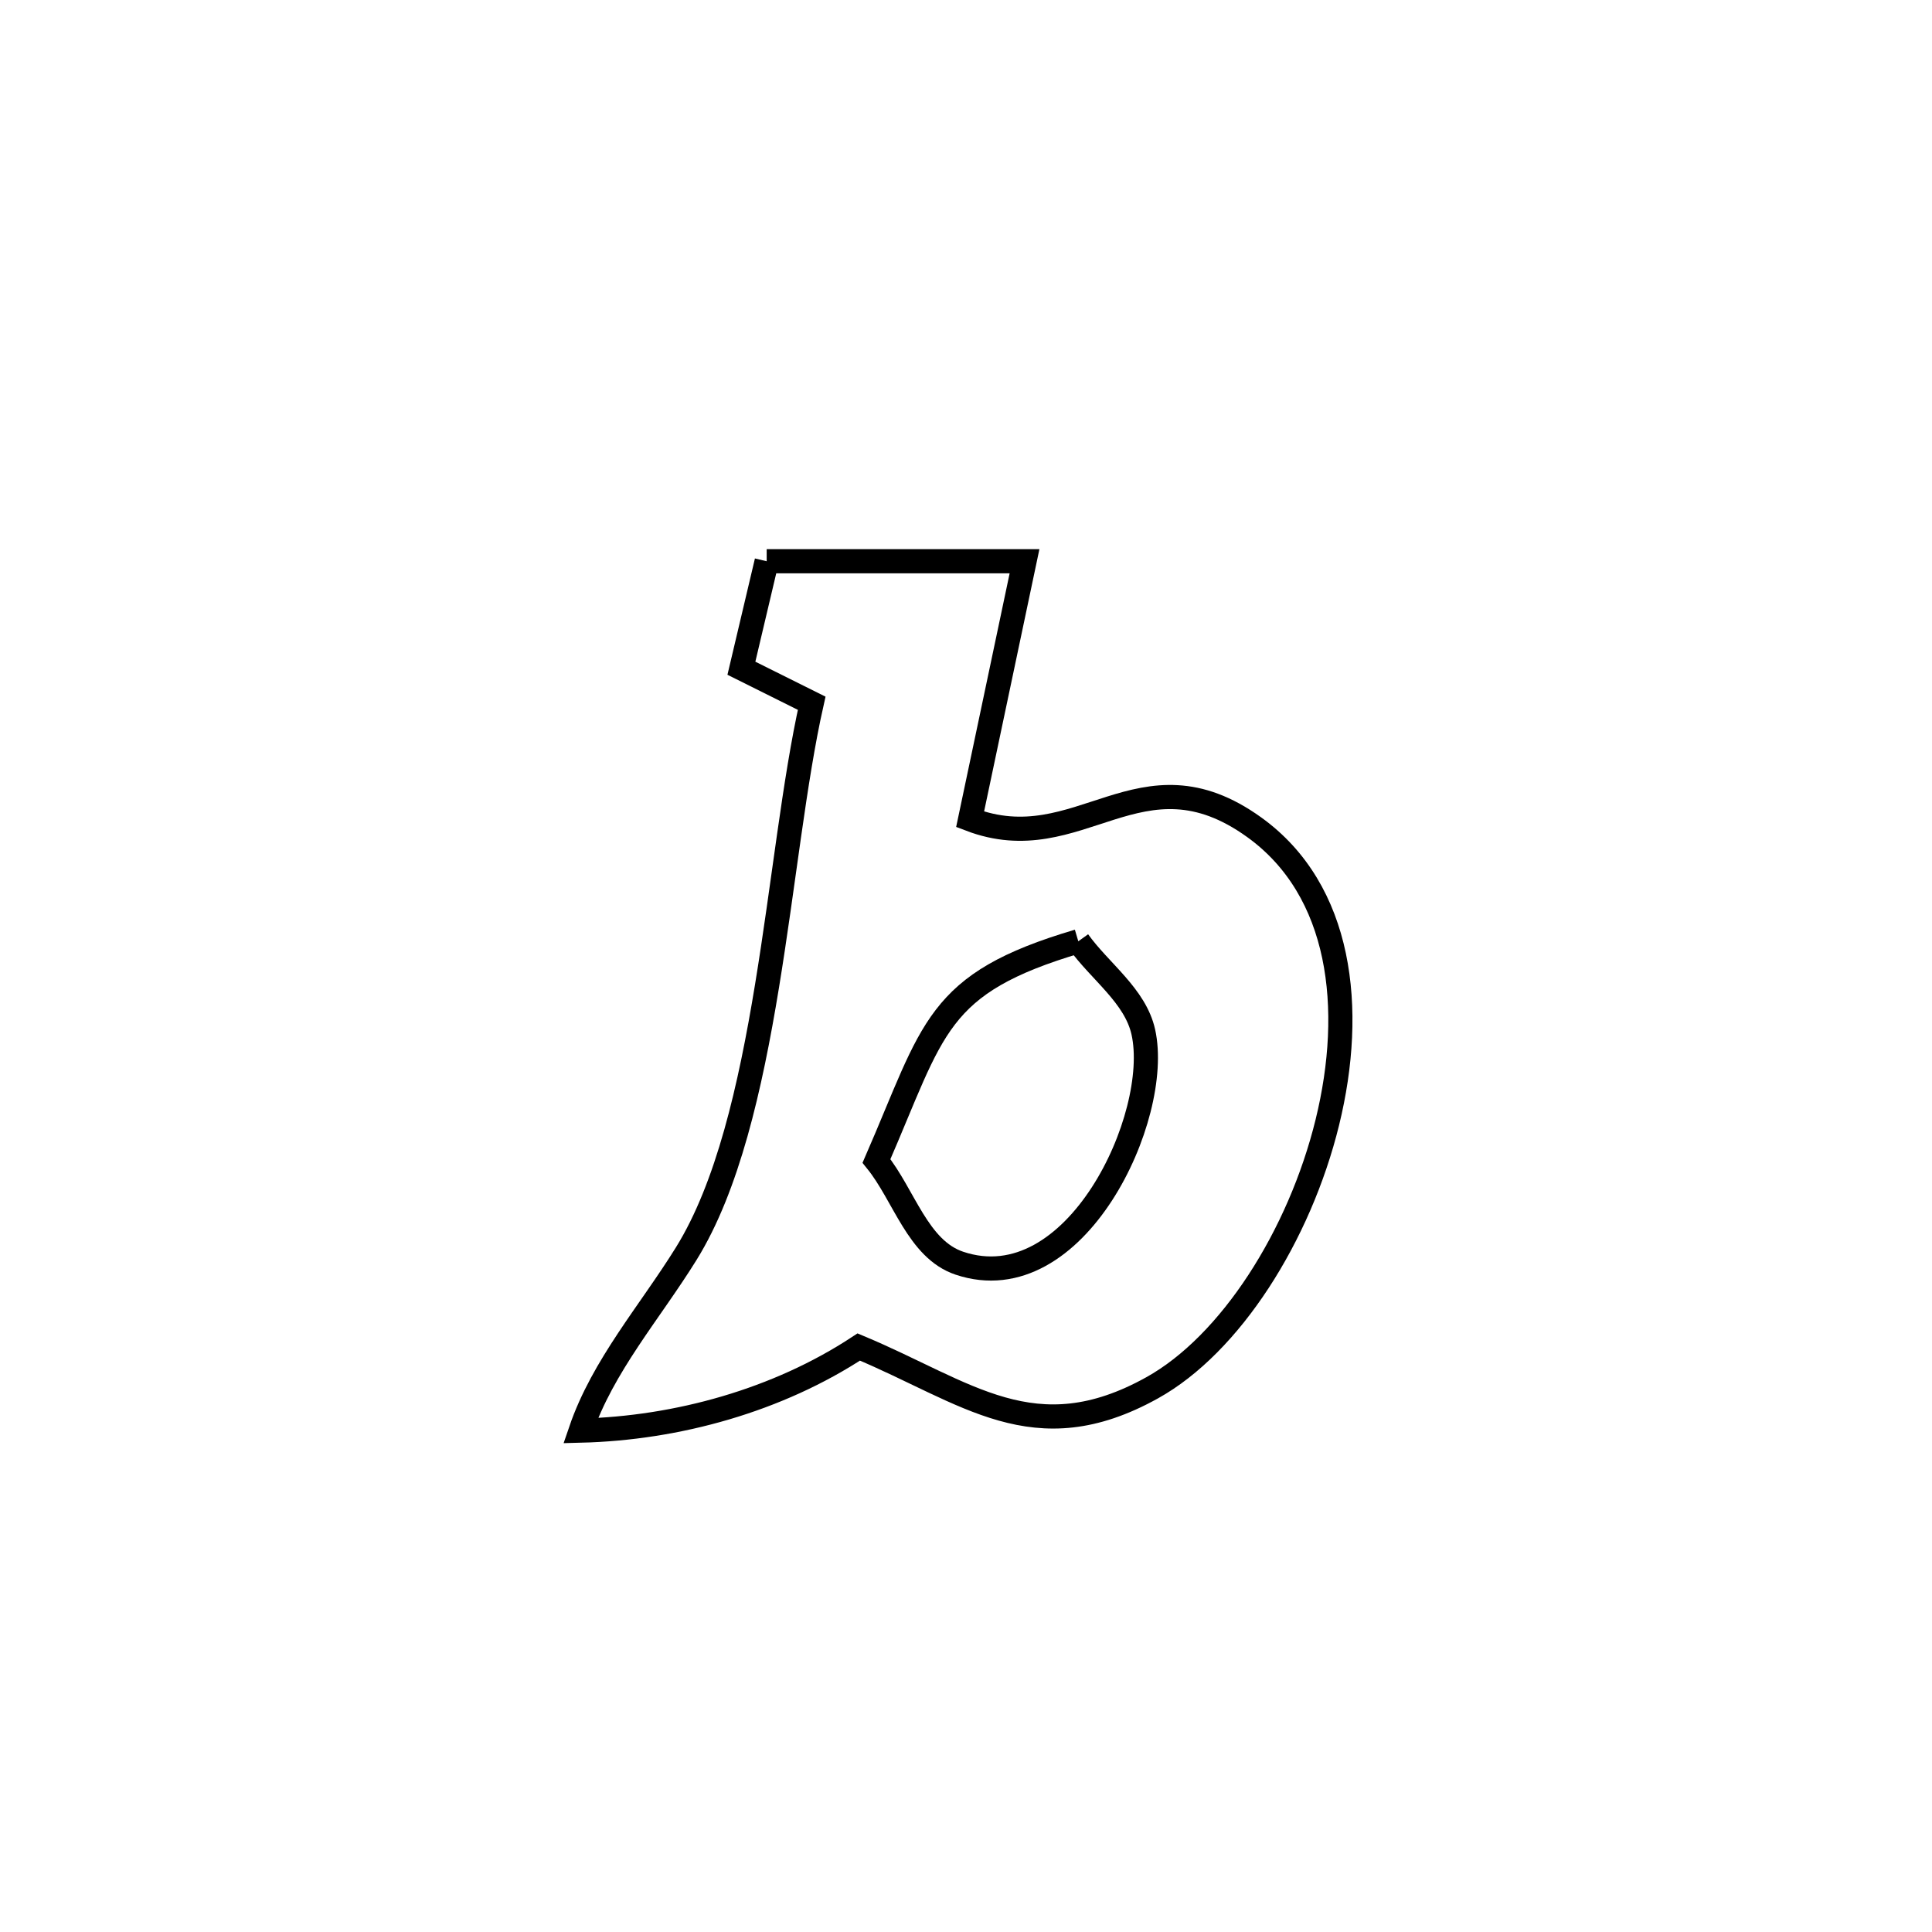 <svg xmlns="http://www.w3.org/2000/svg" viewBox="0.0 0.0 24.0 24.0" height="200px" width="200px"><path fill="none" stroke="black" stroke-width=".3" stroke-opacity="1.0"  filling="0" d="M9.524 6.972 L9.524 6.972 C10.592 6.972 11.659 6.972 12.727 6.972 L12.727 6.972 C12.502 8.04 12.277 9.109 12.051 10.178 L12.051 10.178 C13.413 10.698 14.163 9.255 15.581 10.277 C16.667 11.059 16.835 12.53 16.489 13.941 C16.143 15.352 15.283 16.701 14.312 17.24 C12.848 18.054 12.011 17.294 10.668 16.733 L10.668 16.733 C9.663 17.394 8.415 17.742 7.213 17.772 L7.213 17.772 C7.489 16.964 8.075 16.299 8.525 15.573 C9.553 13.916 9.652 10.649 10.083 8.736 L10.083 8.736 C9.792 8.591 9.501 8.446 9.21 8.301 L9.21 8.301 C9.315 7.858 9.419 7.415 9.524 6.972 L9.524 6.972"></path>
<path fill="none" stroke="black" stroke-width=".3" stroke-opacity="1.0"  filling="0" d="M13.395 11.693 L13.395 11.693 C13.664 12.069 14.103 12.369 14.203 12.821 C14.435 13.866 13.362 16.177 11.918 15.692 C11.401 15.519 11.231 14.846 10.888 14.422 L10.888 14.422 C11.607 12.771 11.615 12.219 13.395 11.693 L13.395 11.693"></path></svg>